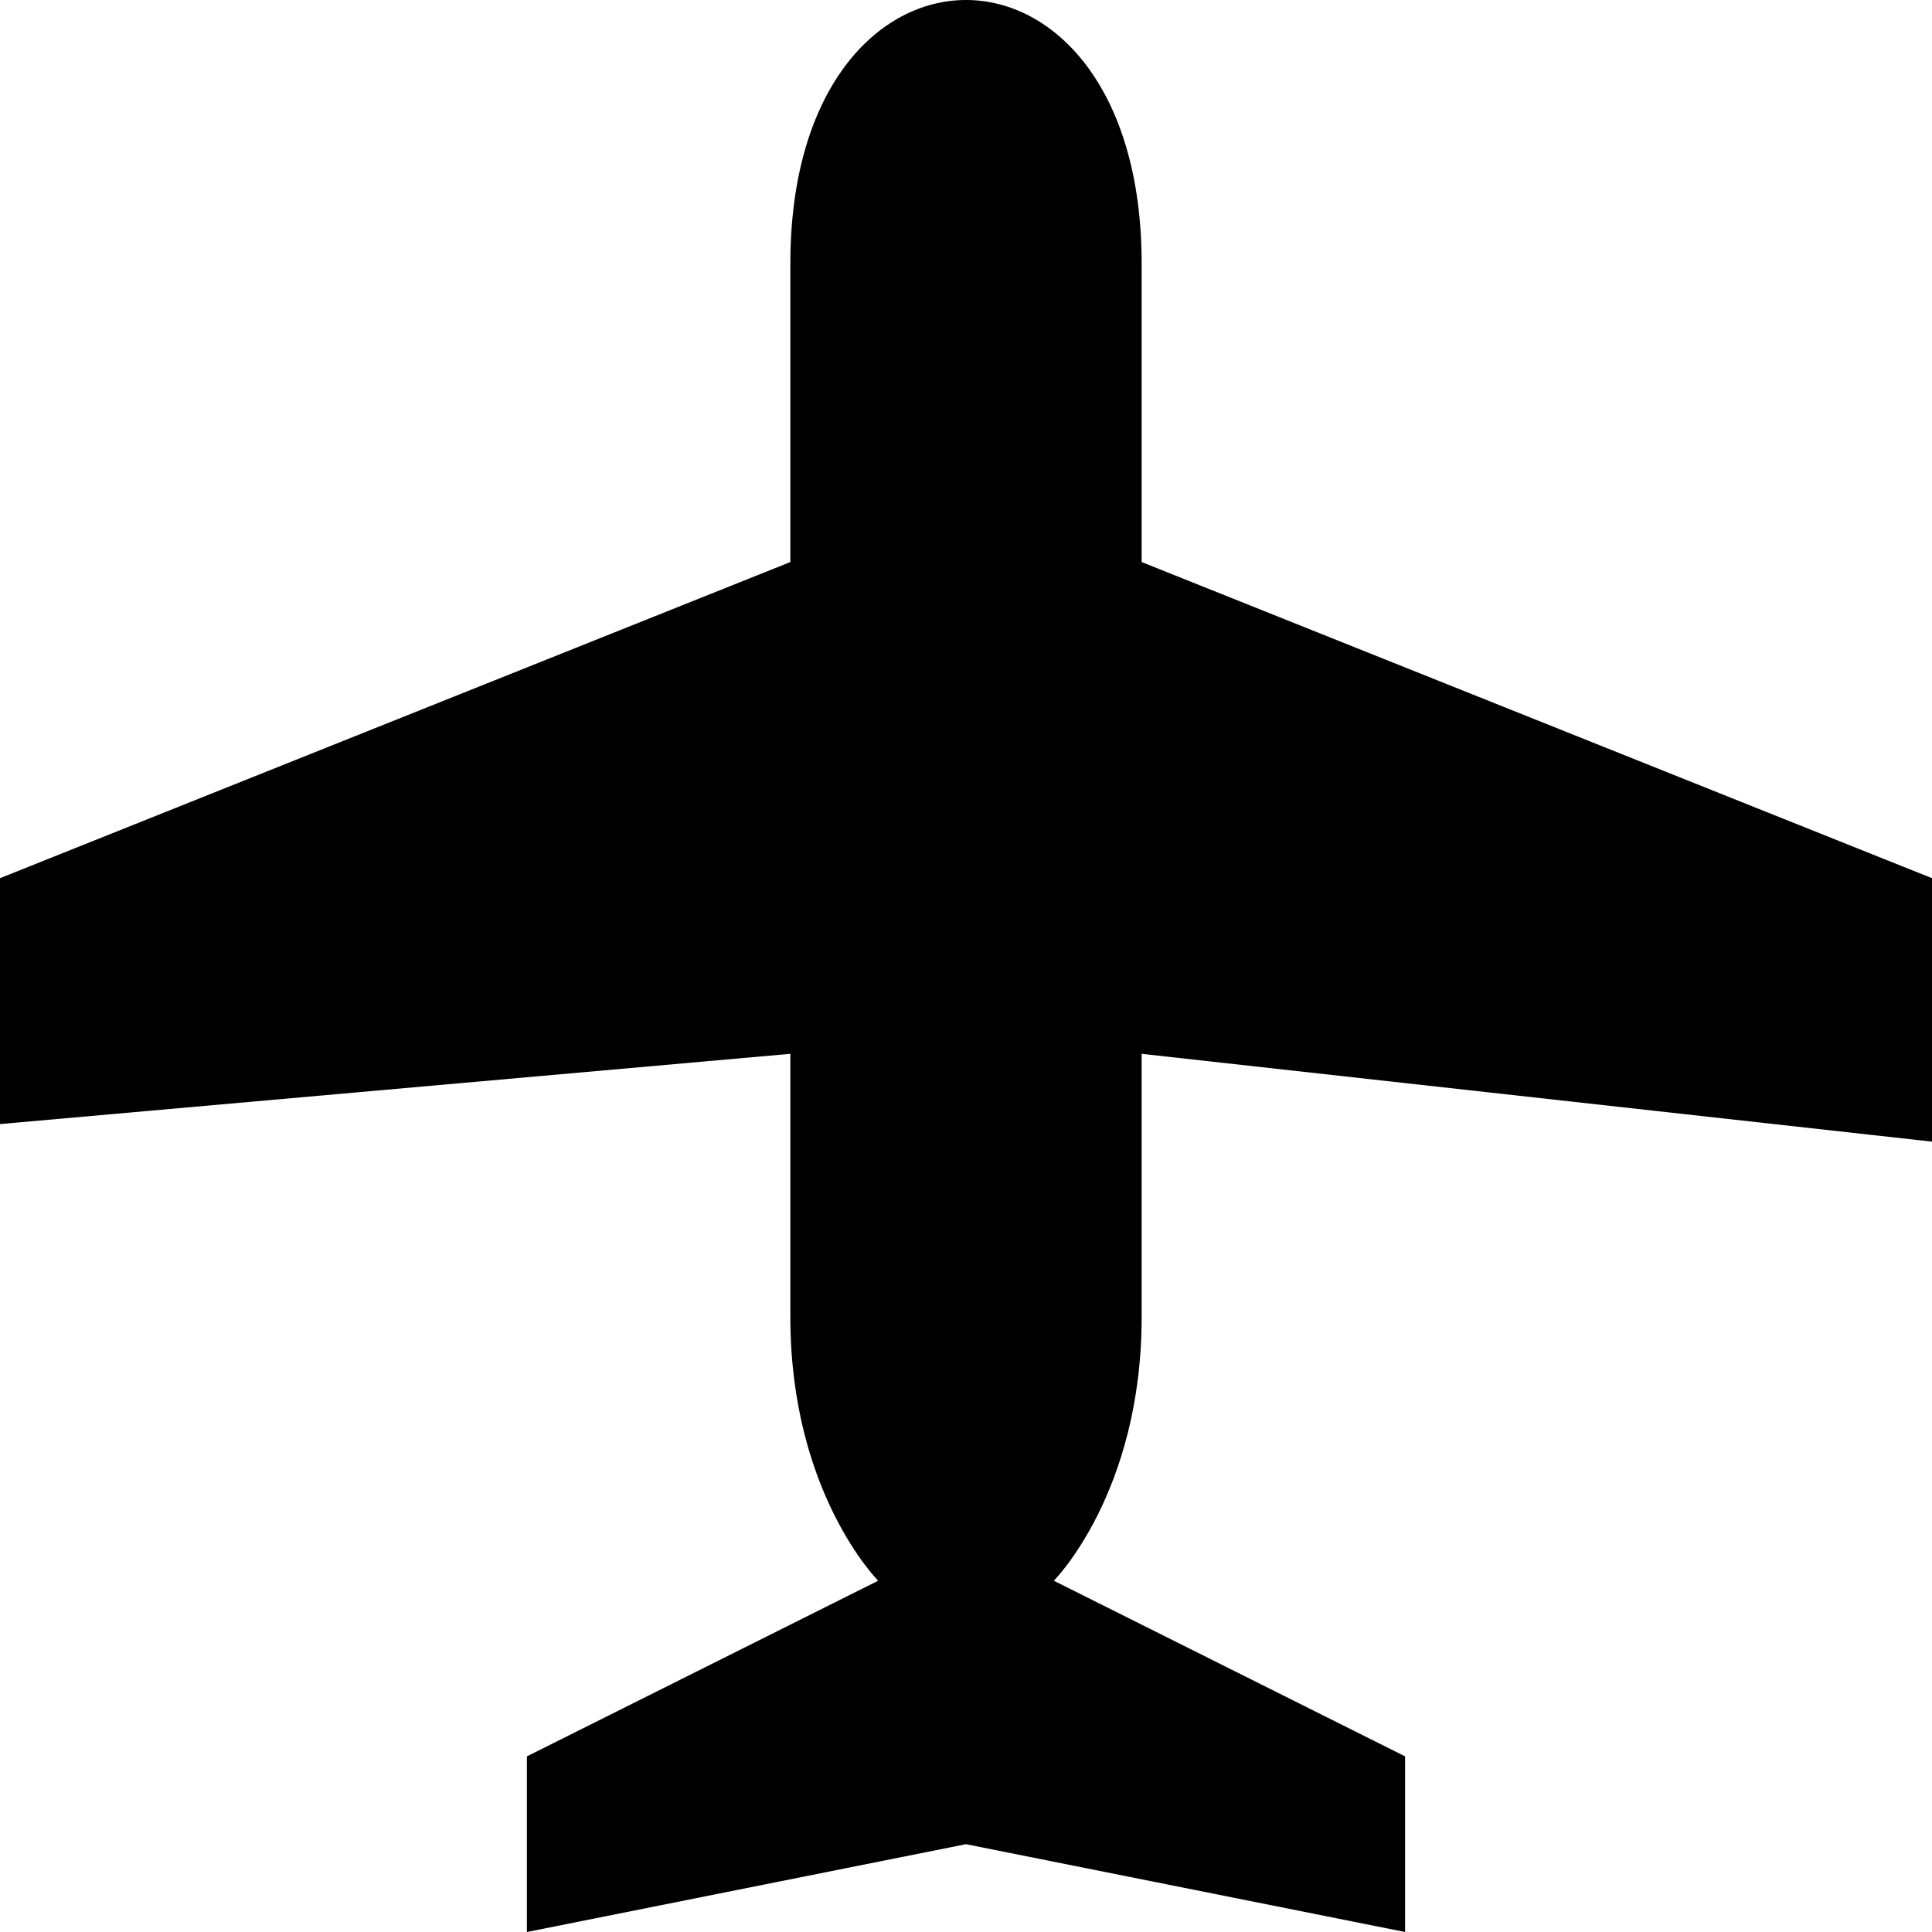 <?xml version="1.0" encoding="UTF-8" standalone="no"?>
<!-- Generator: Adobe Illustrator 17.1.0, SVG Export Plug-In . SVG Version: 6.00 Build 0)  -->

<svg
   xmlns:dc="http://purl.org/dc/elements/1.1/"
   xmlns:cc="http://creativecommons.org/ns#"
   xmlns:rdf="http://www.w3.org/1999/02/22-rdf-syntax-ns#"
   xmlns:svg="http://www.w3.org/2000/svg"
   xmlns="http://www.w3.org/2000/svg"
   xmlns:sodipodi="http://sodipodi.sourceforge.net/DTD/sodipodi-0.dtd"
   xmlns:inkscape="http://www.inkscape.org/namespaces/inkscape"
   version="1.1"
   id="svg4764"
   inkscape:version="0.91+devel+osxmenu r12911"
   sodipodi:docname="airport-11.svg"
   x="0px"
   y="0px"
   width="11px"
   height="11px"
   viewBox="0 0 11 11"
   enable-background="new 0 0 11 11"
   xml:space="preserve"><defs
     id="defs5" /><sodipodi:namedview
     inkscape:window-x="-21"
     inkscape:window-y="0"
     inkscape:window-width="739"
     inkscape:pageopacity="0"
     inkscape:window-height="709"
     inkscape:current-layer="svg4764"
     inkscape:window-maximized="0"
     inkscape:document-units="px"
     inkscape:pageshadow="2"
     id="namedview3352"
     gridtolerance="10"
     borderopacity="1"
     bordercolor="#666666"
     inkscape:cx="7.2460185"
     guidetolerance="10"
     showgrid="true"
     pagecolor="#ffffff"
     inkscape:cy="4.8565941"
     objecttolerance="10"
     inkscape:zoom="64"
     inkscape:object-paths="true"
     inkscape:snap-intersection-paths="true"
     inkscape:object-nodes="true"
     inkscape:snap-smooth-nodes="true"><inkscape:grid
       type="xygrid"
       id="grid3335"
       spacingx="0.5"
       spacingy="0.5"
       color="#de0039"
       opacity="0.125"
       empspacing="2" /></sodipodi:namedview><path
     style="fill:#000000;fill-opacity:1"
     id="path7712-0"
     sodipodi:nodetypes="cccscccccccsccccssscc"
     inkscape:connector-curvature="0"
     d="M 11,5 11,6.5 6.5,6 6.5,7.5 C 6.5,8.5 6,9 6,9 L 8,10 8,11 5.5,10.5 3,11 3,10 5,9 C 5,9 4.5,8.5 4.5,7.5 L 4.5,6 0,6.4 0,5 4.5,3.2 4.5,1.5 C 4.5,0.5 5,0 5.5,0 c 0.5,0 1,0.5 1,1.5 l 0,1.7 z" /></svg>